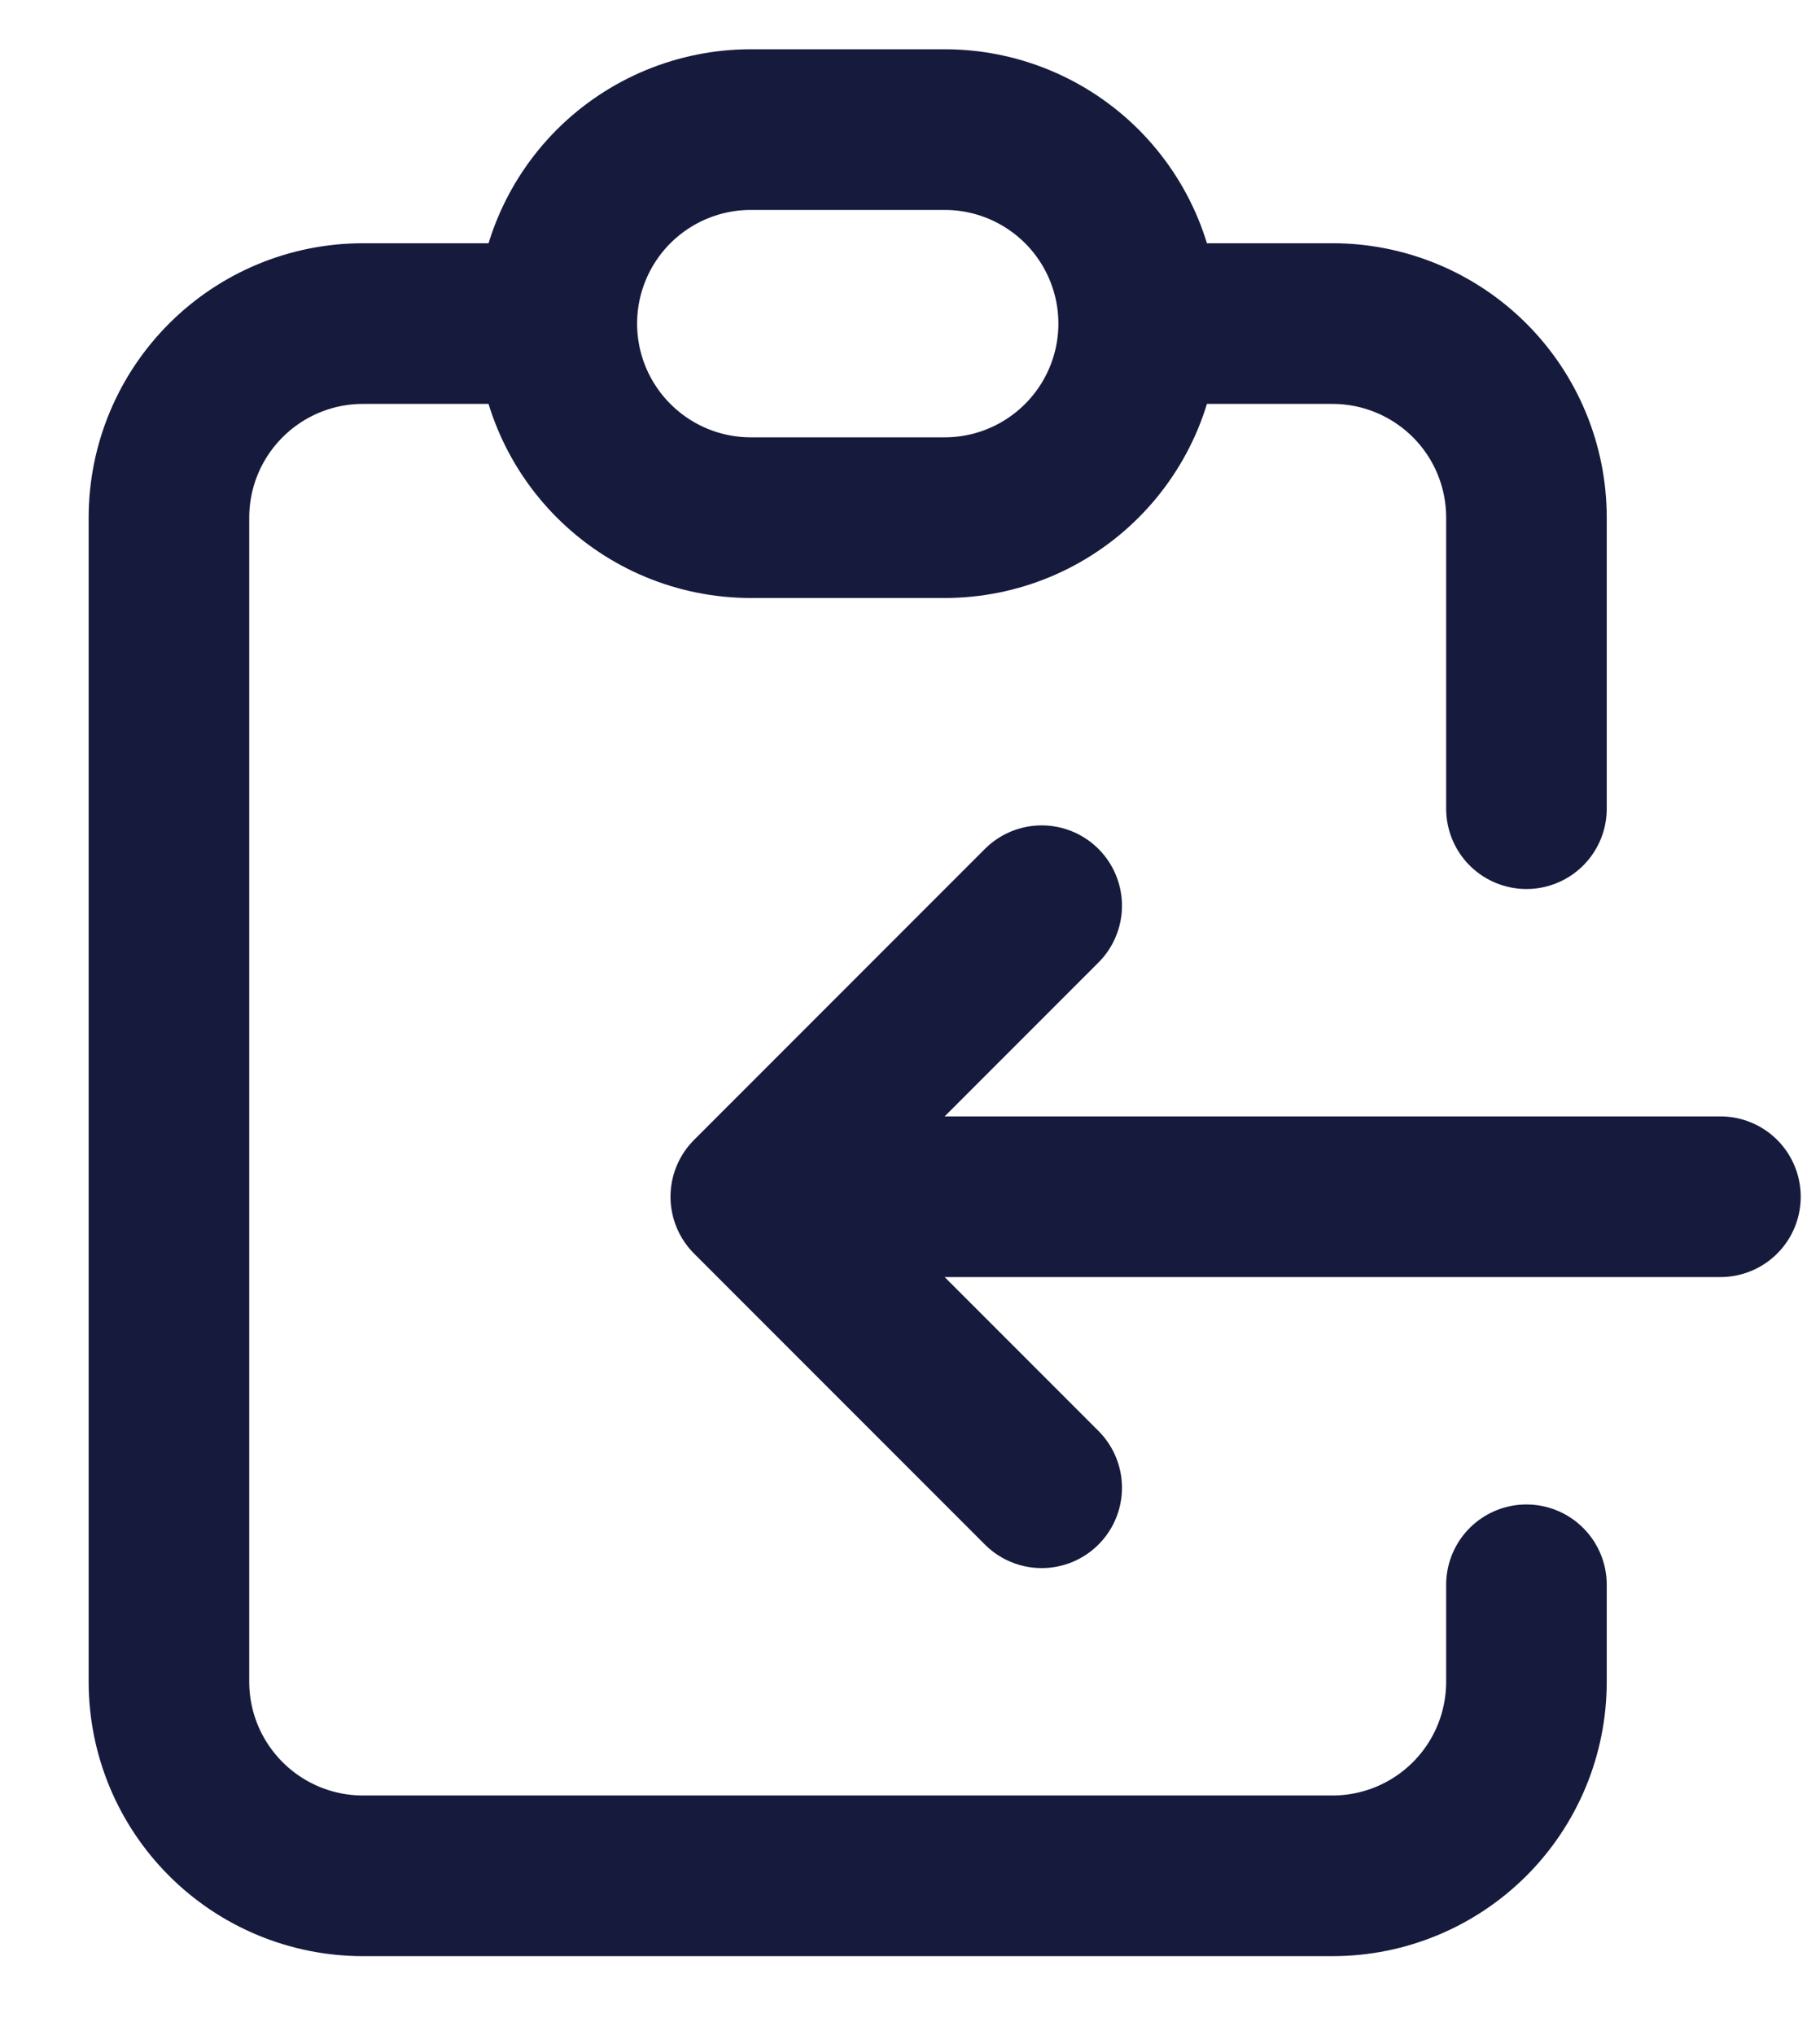 <svg width="17" height="19" viewBox="0 0 17 19" fill="none" xmlns="http://www.w3.org/2000/svg">
<path d="M5.201 3.021H3.39C2.909 3.021 2.449 3.212 2.109 3.552C1.769 3.892 1.578 4.352 1.578 4.833V15.701C1.578 16.182 1.769 16.642 2.109 16.982C2.449 17.322 2.909 17.513 3.39 17.513H12.447C12.927 17.513 13.388 17.322 13.728 16.982C14.068 16.642 14.258 16.182 14.258 15.701V14.796M5.201 3.021C5.201 3.502 5.392 3.962 5.732 4.302C6.072 4.642 6.532 4.833 7.013 4.833H8.824C9.305 4.833 9.765 4.642 10.105 4.302C10.445 3.962 10.636 3.502 10.636 3.021M5.201 3.021C5.201 2.541 5.392 2.08 5.732 1.74C6.072 1.401 6.532 1.21 7.013 1.21H8.824C9.305 1.21 9.765 1.401 10.105 1.74C10.445 2.08 10.636 2.541 10.636 3.021M10.636 3.021H12.447C12.927 3.021 13.388 3.212 13.728 3.552C14.068 3.892 14.258 4.352 14.258 4.833V7.55M16.07 11.173H7.013M7.013 11.173L9.73 8.456M7.013 11.173L9.73 13.89" stroke="#161B3D" stroke-width="1.5" stroke-linecap="round" stroke-linejoin="round"/>
</svg>
